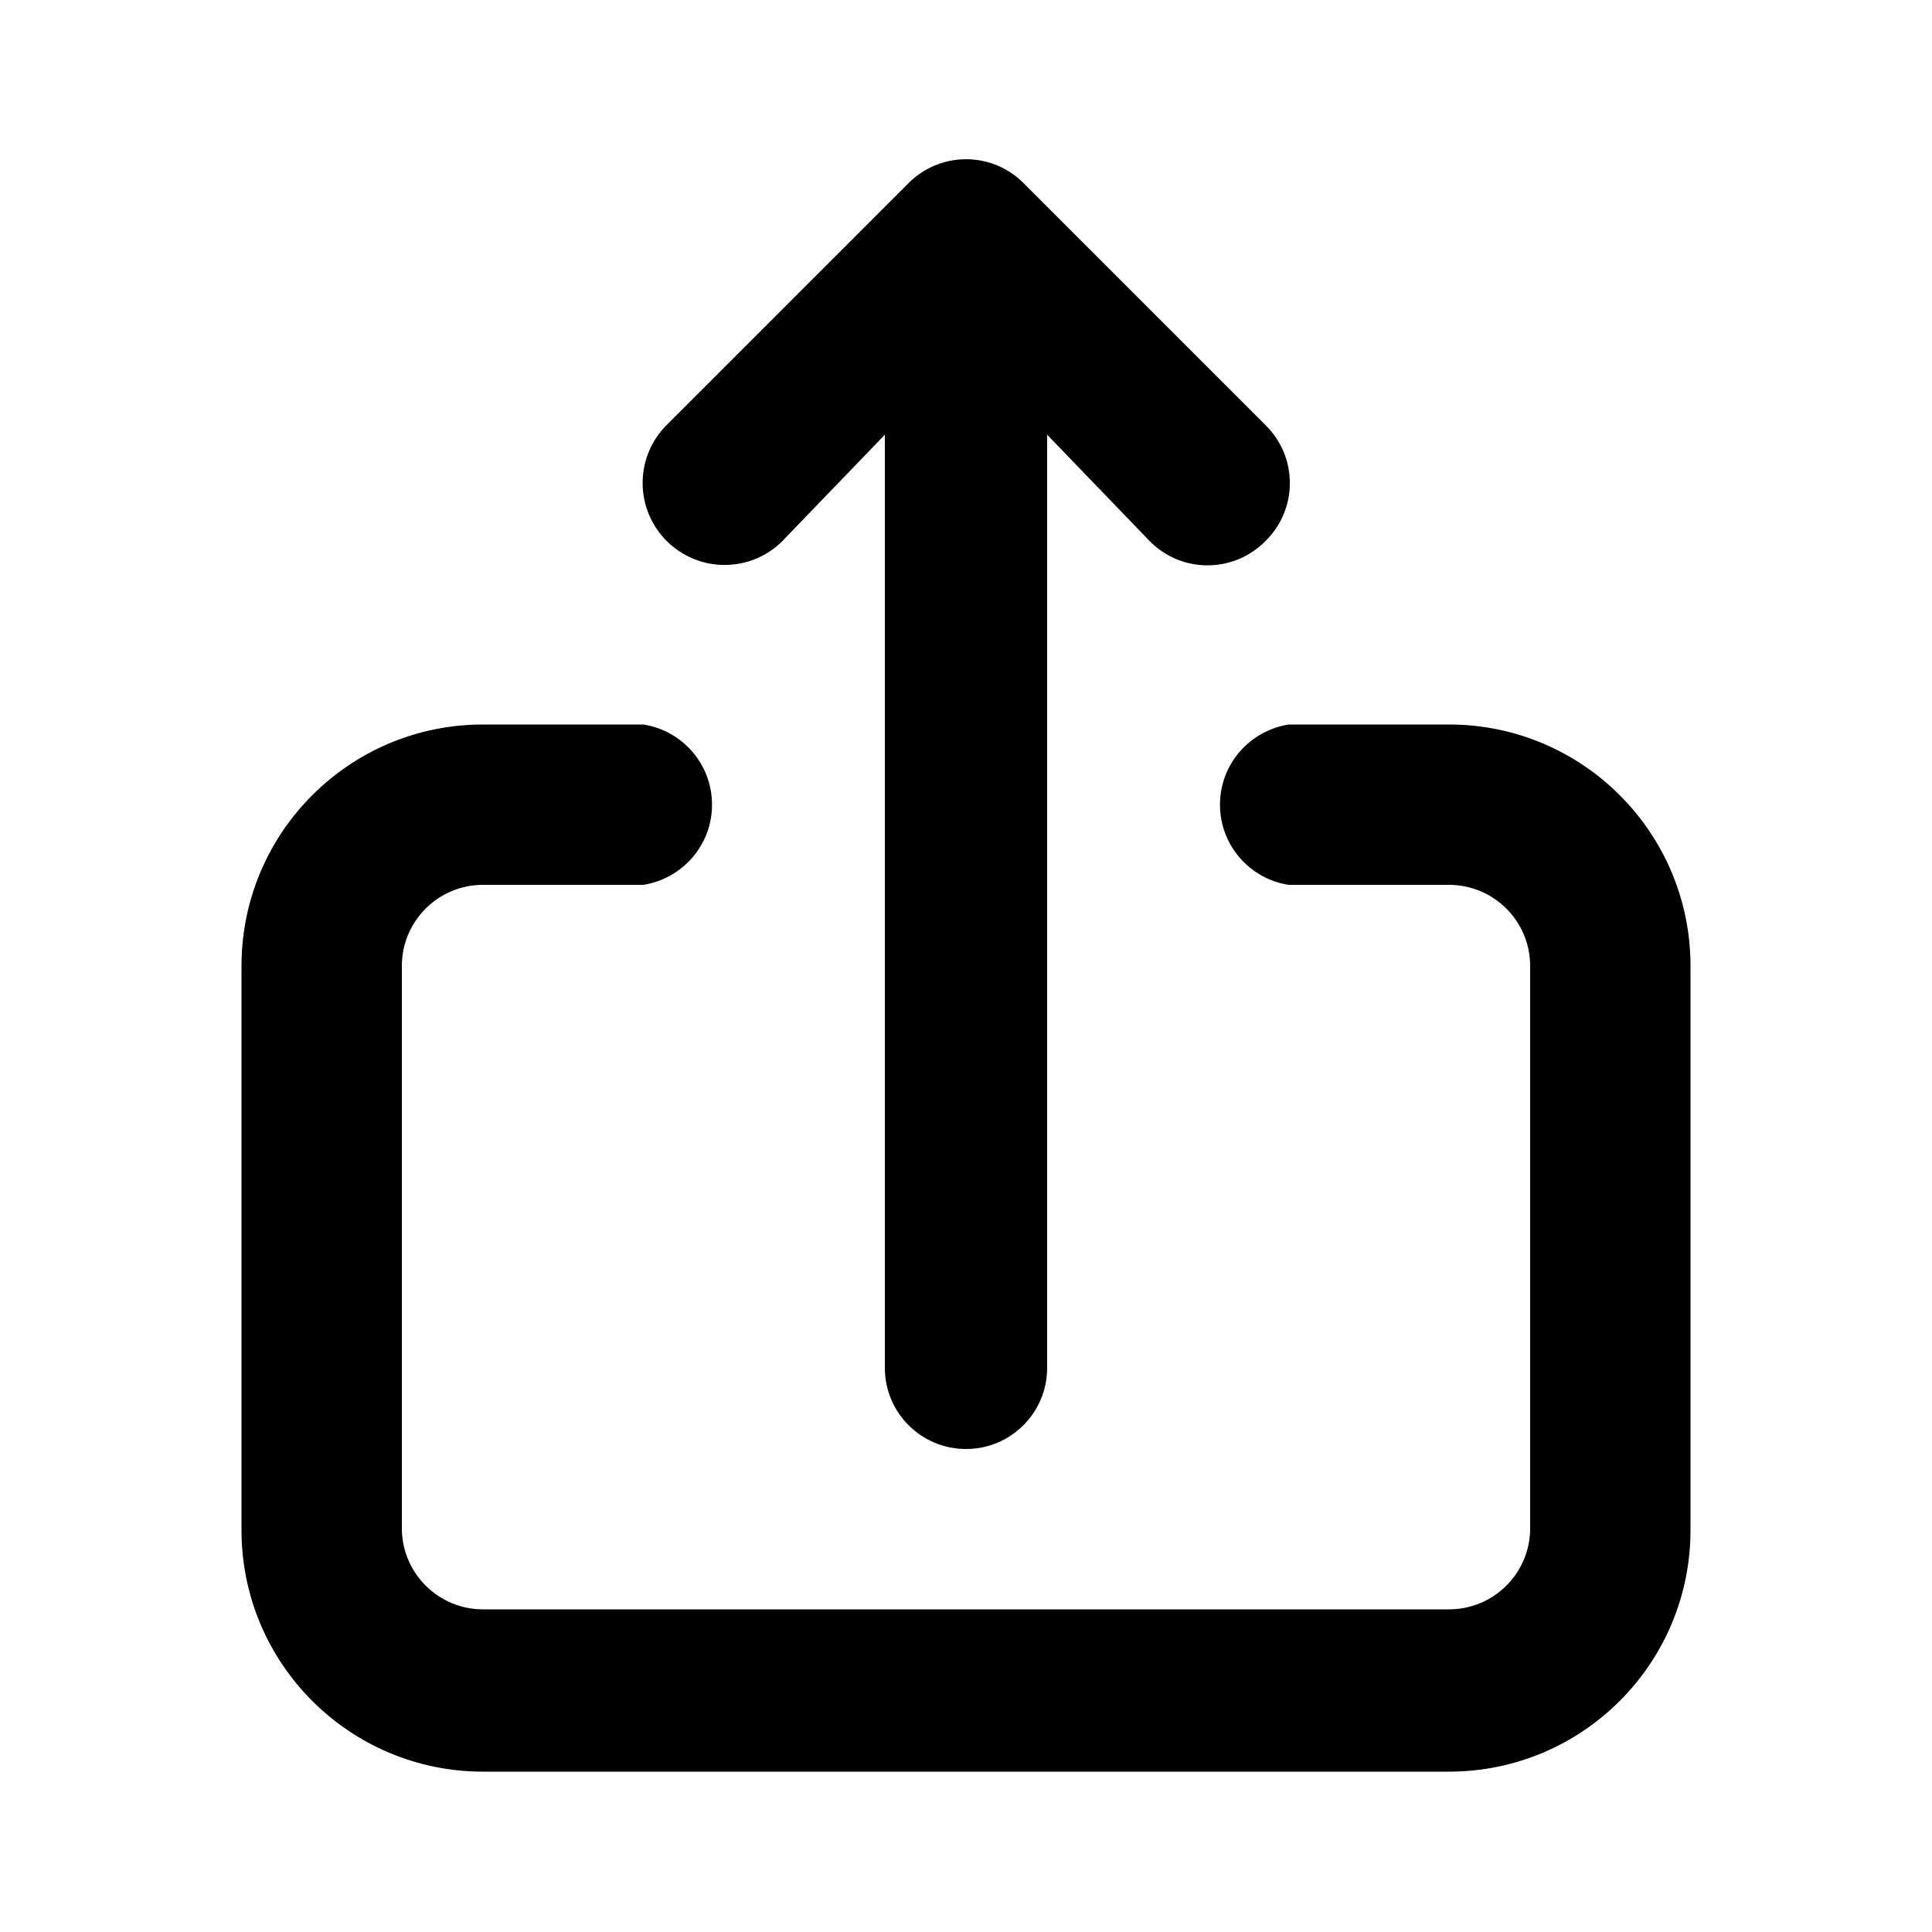 <svg xmlns="http://www.w3.org/2000/svg" width="24" height="24" viewBox="0 0 24 24">
<path d="M9.72 6.72l1.272-1.32v11.592c0 0.557 0.451 1.008 1.008 1.008s1.008-0.451 1.008-1.008v0-11.592l1.272 1.32c0.183 0.187 0.438 0.303 0.72 0.303s0.537-0.116 0.72-0.302l0-0c0.187-0.183 0.303-0.438 0.303-0.72s-0.116-0.537-0.302-0.72l-3-3c-0.183-0.187-0.438-0.303-0.72-0.303s-0.537 0.116-0.72 0.302l-3 3c-0.184 0.184-0.298 0.439-0.298 0.72 0 0.562 0.456 1.018 1.018 1.018 0.281 0 0.536-0.114 0.72-0.298v0zM18 9h-1.992c-0.486 0.078-0.853 0.494-0.853 0.996s0.367 0.918 0.847 0.995l0.006 0.001h1.992c0.557 0 1.008 0.451 1.008 1.008v0 7.008c-0.013 0.546-0.459 0.984-1.008 0.984-0 0-0 0-0 0h-12c-0 0-0 0-0 0-0.548 0-0.994-0.438-1.008-0.983l-0-0.001v-7.008c0-0.557 0.451-1.008 1.008-1.008v0h1.992c0.486-0.078 0.853-0.494 0.853-0.996s-0.367-0.918-0.847-0.995l-0.006-0.001h-1.992c-1.657 0-3 1.343-3 3v0 7.008c0 1.657 1.343 3 3 3v0h12c1.657 0 3-1.343 3-3v0-7.008c0-1.657-1.343-3-3-3v0z"></path>
</svg>
